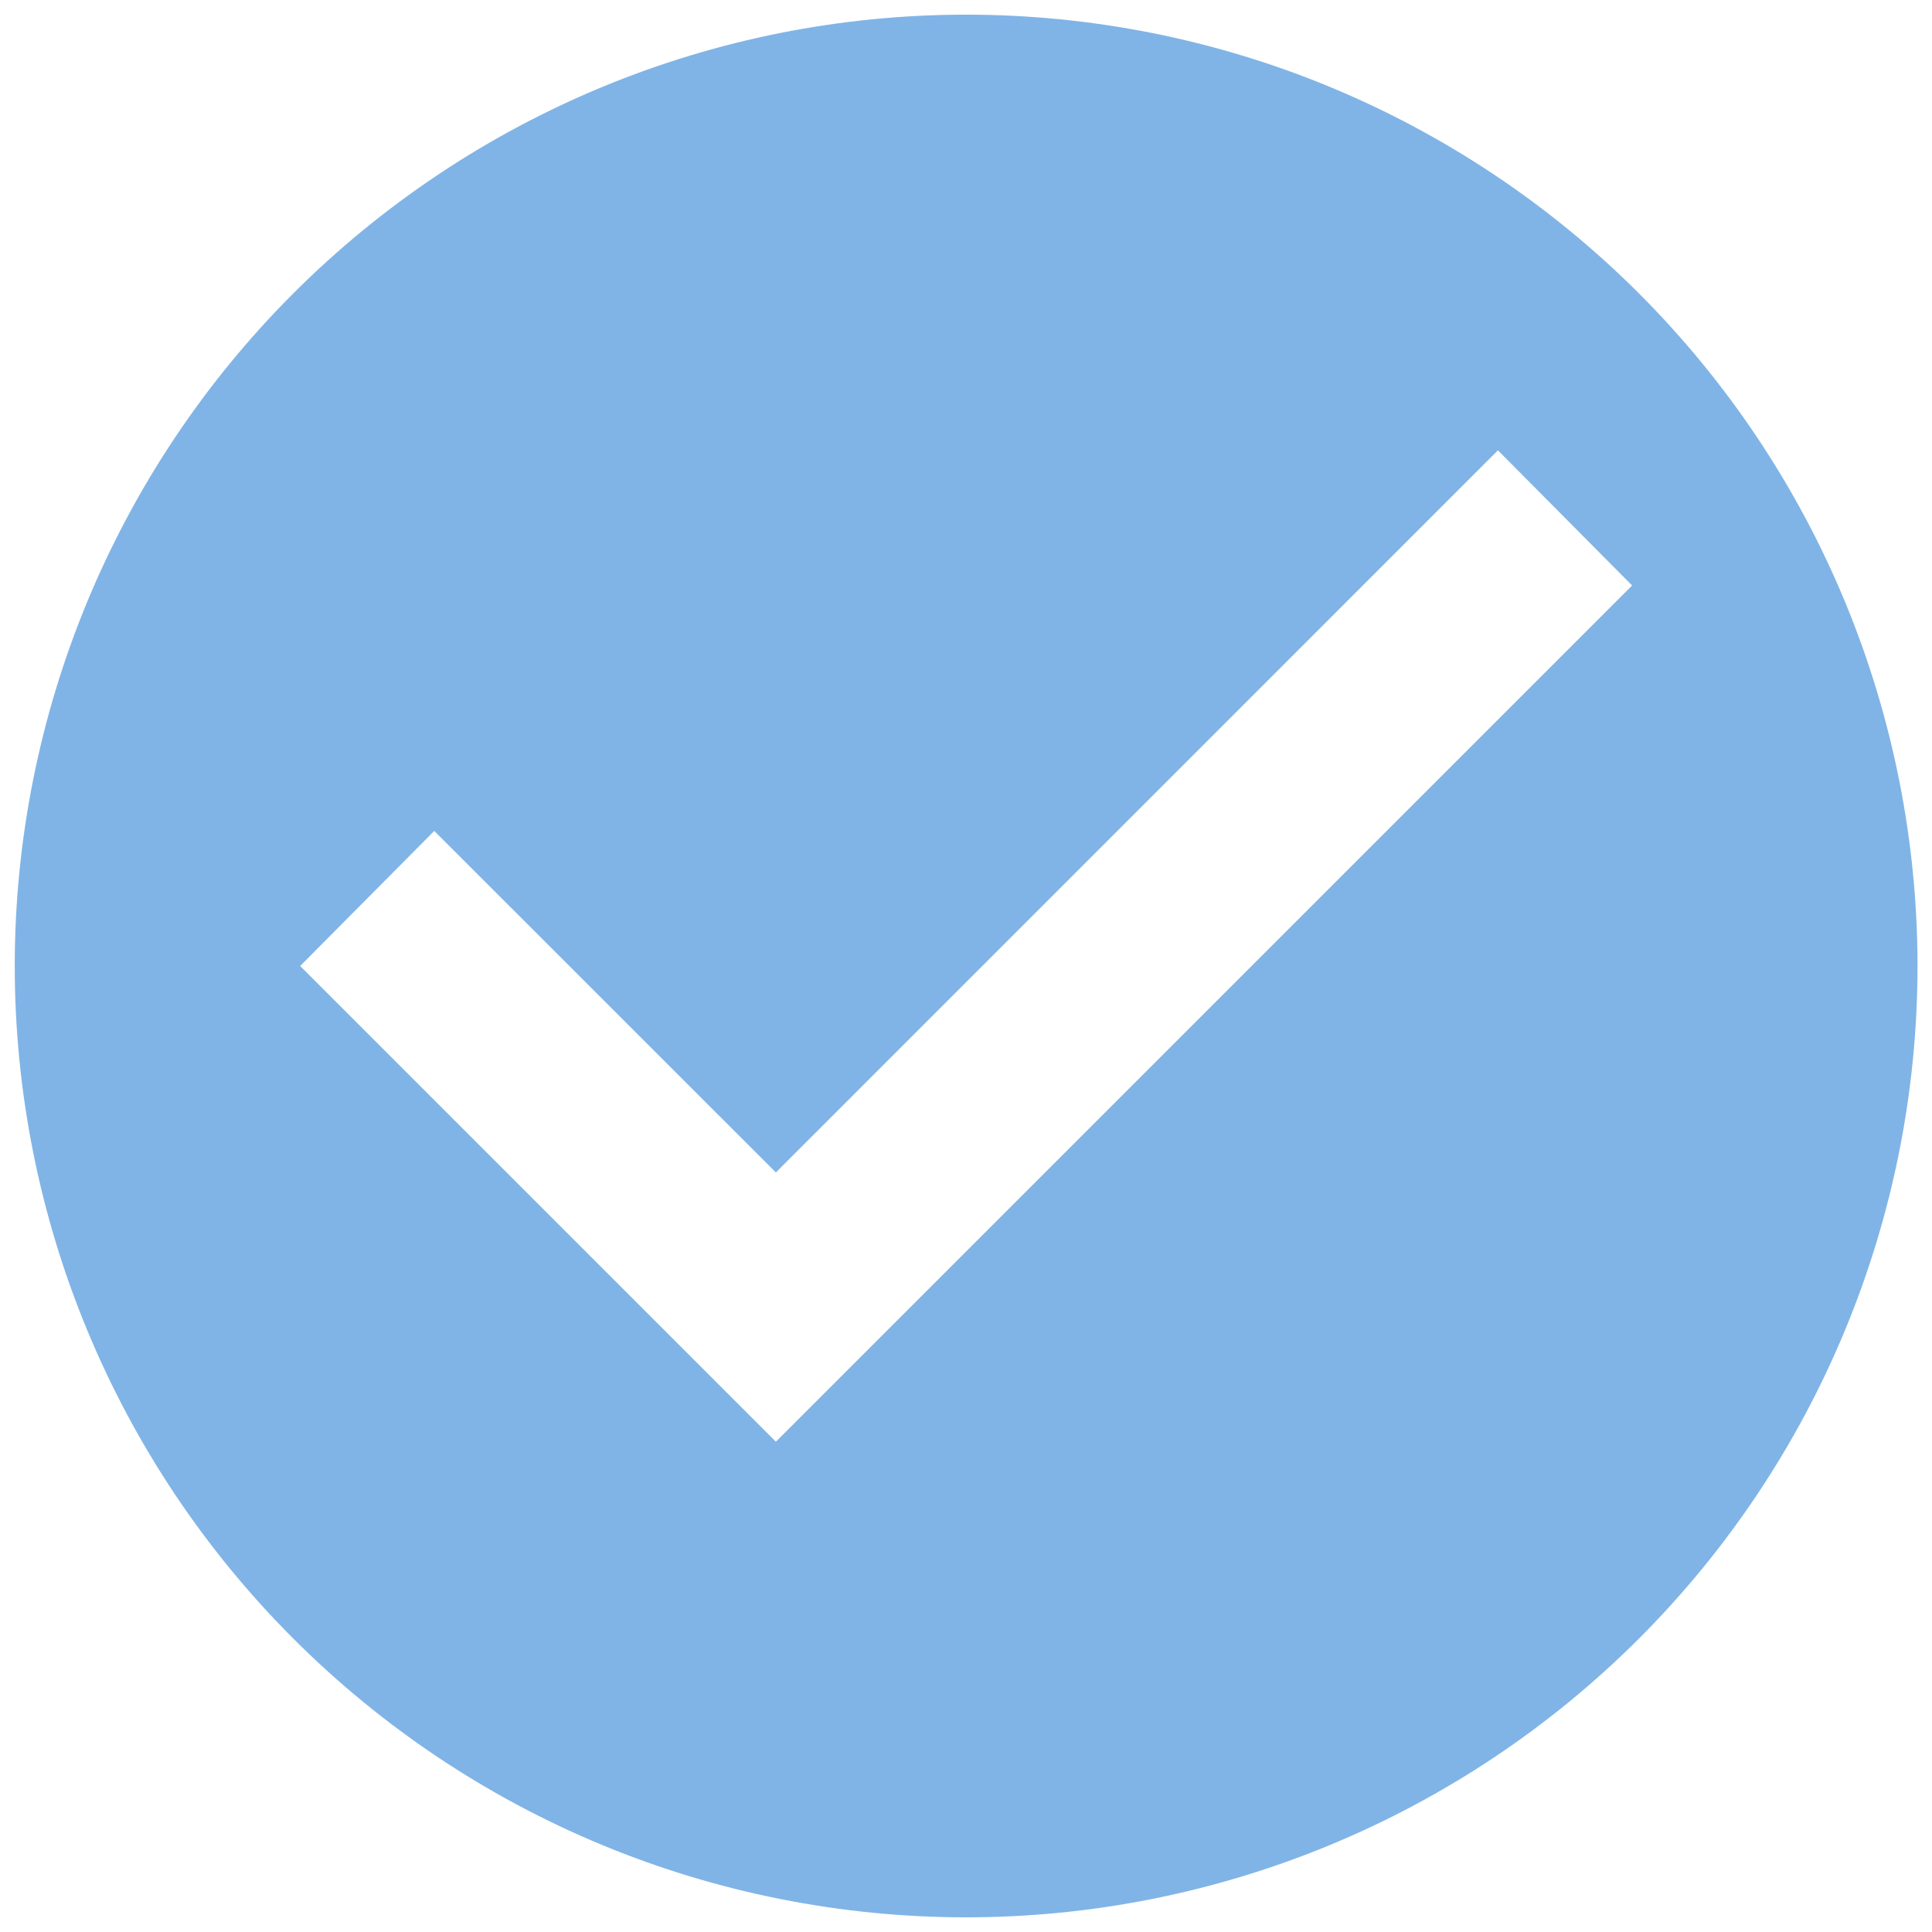 <svg width="22" height="22" viewBox="0 0 22 22" fill="none" xmlns="http://www.w3.org/2000/svg">
<path d="M8.835 16.417L3.418 11L4.945 9.462L8.835 13.351L17.057 5.128L18.585 6.667L8.835 16.417ZM11.001 0.167C9.579 0.167 8.17 0.447 6.856 0.991C5.541 1.536 4.347 2.334 3.341 3.34C1.309 5.371 0.168 8.127 0.168 11C0.168 13.873 1.309 16.629 3.341 18.66C4.347 19.666 5.541 20.464 6.856 21.009C8.17 21.553 9.579 21.833 11.001 21.833C13.874 21.833 16.63 20.692 18.662 18.66C20.693 16.629 21.835 13.873 21.835 11C21.835 9.577 21.554 8.169 21.01 6.854C20.466 5.54 19.668 4.346 18.662 3.34C17.656 2.334 16.461 1.536 15.147 0.991C13.833 0.447 12.424 0.167 11.001 0.167Z" fill="#1976D2" fill-opacity="0.55"/>
</svg>
